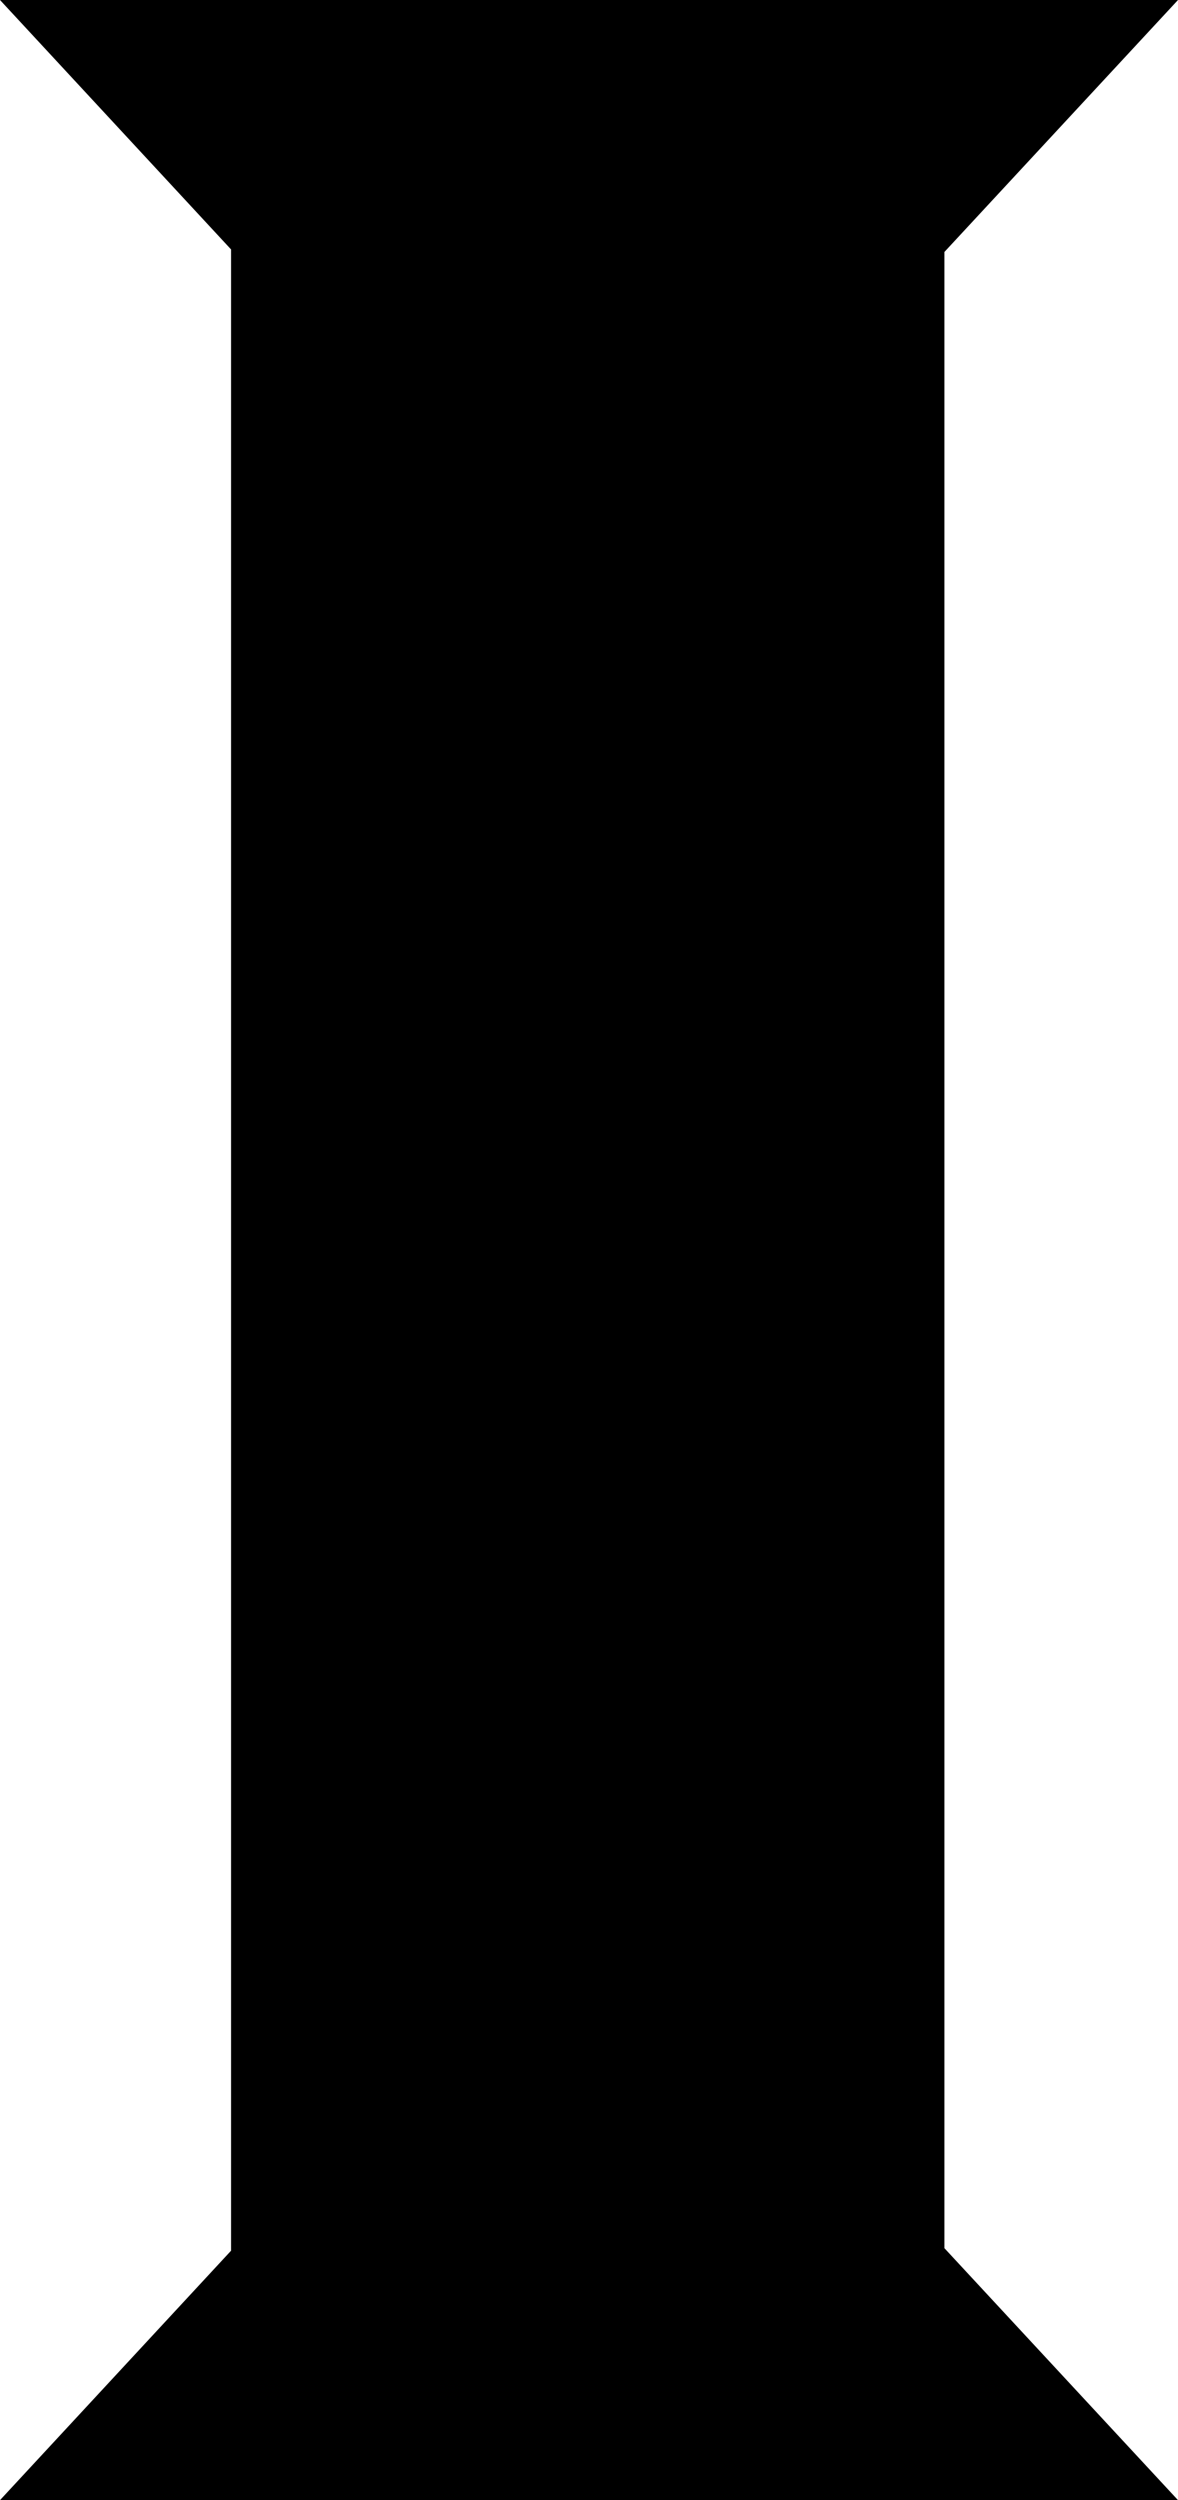 <?xml version="1.0" encoding="utf-8"?>
<!-- Generator: Adobe Illustrator 18.0.0, SVG Export Plug-In . SVG Version: 6.00 Build 0)  -->
<!DOCTYPE svg PUBLIC "-//W3C//DTD SVG 1.1//EN" "http://www.w3.org/Graphics/SVG/1.1/DTD/svg11.dtd">
<svg version="1.1" id="Layer_1" xmlns="http://www.w3.org/2000/svg" xmlns:xlink="http://www.w3.org/1999/xlink" x="0px" y="0px"
	 viewBox="0 0 187.1 396.9" enable-background="new 0 0 187.1 396.9" xml:space="preserve">
<polygon points="0,396.9 187.1,396.9 150,356.9 150,40 187.1,0 0,0 36.7,39.6 36.7,357.3 "/>
</svg>
